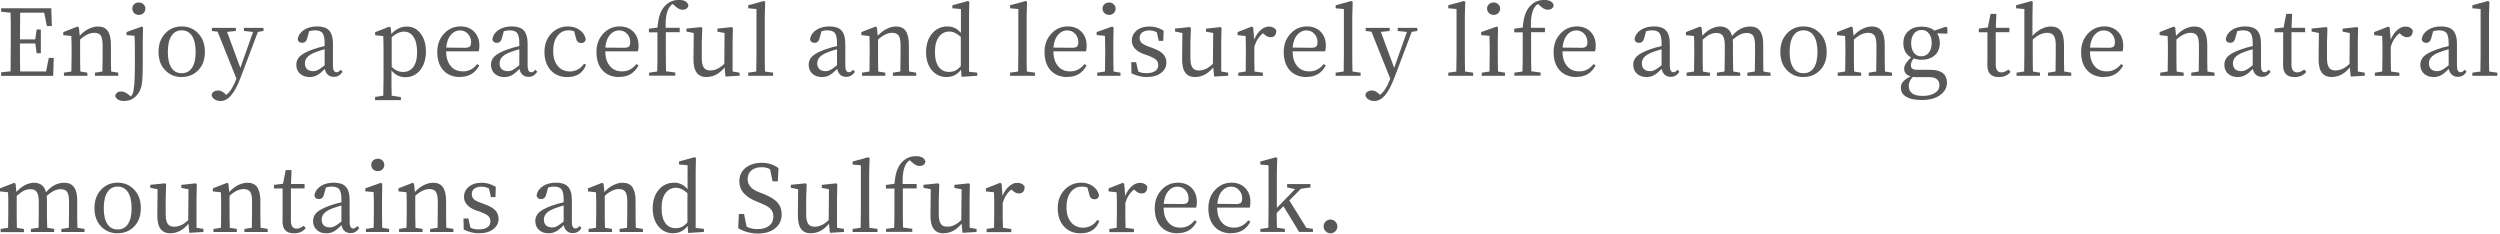 <svg width="352" height="33" viewBox="0 0 352 33" fill="none" xmlns="http://www.w3.org/2000/svg">
<g clip-path="url(#clip0_8_1108)">
<path d="M0.16 10.67V10.18L1.49 10.04C1.51 9.21 1.52 7.95 1.52 6.27V5.57C1.52 3.88 1.52 2.62 1.49 1.79L0.16 1.65V1.16H7.22L7.3 3.67H6.6L6.22 1.78H2.84C2.82 2.6 2.81 3.86 2.81 5.55H4.96L5.17 4.15H5.75V7.5H5.17L4.97 6.12H2.81C2.81 7.91 2.81 9.22 2.84 10.06H6.49L6.87 8.15H7.57L7.49 10.68H0.16V10.67Z" fill="#595757"/>
<path d="M9 10.67V10.23L10.05 10.07C10.07 9.1 10.08 8.3 10.08 7.68V6.94C10.08 6.26 10.07 5.64 10.04 5.07L8.91 4.95V4.52L10.91 3.74L11.11 3.87L11.23 5.04C11.59 4.63 12 4.31 12.45 4.08C12.91 3.85 13.36 3.73 13.79 3.73C14.41 3.73 14.86 3.93 15.16 4.34C15.46 4.76 15.62 5.41 15.62 6.32V7.68C15.62 8.32 15.62 9.12 15.65 10.07L16.65 10.23V10.67H13.37V10.23L14.42 10.07C14.44 9.12 14.45 8.32 14.45 7.68V6.35C14.45 5.72 14.36 5.27 14.18 5C14 4.75 13.69 4.62 13.27 4.62C12.64 4.62 11.97 4.94 11.28 5.57V7.68C11.28 8.3 11.28 9.1 11.31 10.07L12.3 10.23V10.67H9.02H9Z" fill="#595757"/>
<path d="M17.5 14.22C17.1 14.22 16.78 14.14 16.54 13.97C16.34 13.82 16.23 13.65 16.22 13.45C16.34 13.07 16.62 12.88 17.05 12.88C17.39 12.88 17.73 13.02 18.08 13.31L18.42 13.58C18.52 13.48 18.6 13.35 18.68 13.19C18.89 12.68 18.99 11.36 18.99 9.24V6.94C18.99 6.2 18.97 5.57 18.94 5.04L17.82 4.94V4.51L19.96 3.74L20.14 3.87L20.1 5.77V9.21C20.1 10.48 20.05 11.37 19.96 11.9C19.85 12.52 19.62 13.01 19.28 13.39C19.04 13.67 18.78 13.87 18.51 14C18.22 14.14 17.89 14.21 17.5 14.21V14.22ZM19.54 2.1C19.29 2.1 19.07 2.02 18.9 1.85C18.73 1.68 18.63 1.47 18.63 1.21C18.63 0.95 18.72 0.75 18.89 0.59C19.06 0.43 19.28 0.35 19.54 0.35C19.8 0.35 20.02 0.43 20.2 0.6C20.38 0.76 20.47 0.97 20.47 1.22C20.47 1.47 20.38 1.68 20.2 1.85C20.02 2.02 19.8 2.1 19.54 2.1Z" fill="#595757"/>
<path d="M25.58 10.85C24.68 10.85 23.93 10.55 23.32 9.95C22.65 9.3 22.32 8.42 22.32 7.3C22.32 6.18 22.66 5.3 23.33 4.63C23.94 4.02 24.69 3.72 25.58 3.72C26.47 3.72 27.23 4.02 27.84 4.63C28.52 5.3 28.85 6.19 28.85 7.31C28.85 8.43 28.51 9.31 27.84 9.96C27.22 10.55 26.47 10.84 25.57 10.84L25.58 10.85ZM24.13 9.54C24.47 10.05 24.95 10.31 25.58 10.31C26.21 10.31 26.69 10.06 27.03 9.56C27.38 9.04 27.55 8.29 27.55 7.32C27.55 6.35 27.38 5.59 27.04 5.06C26.7 4.54 26.21 4.27 25.59 4.27C24.97 4.27 24.48 4.53 24.14 5.06C23.8 5.58 23.63 6.34 23.63 7.32C23.63 8.3 23.8 9.03 24.14 9.54H24.13Z" fill="#595757"/>
<path d="M31.07 14.22C30.72 14.22 30.43 14.14 30.19 13.97C29.93 13.8 29.8 13.58 29.8 13.32C29.84 13.13 29.96 12.98 30.14 12.88C30.3 12.78 30.49 12.74 30.71 12.74C30.9 12.74 31.08 12.78 31.24 12.87C31.38 12.94 31.55 13.07 31.75 13.26L31.85 13.36C32.4 12.94 32.85 12.23 33.23 11.24L33.29 11.08L30.64 4.46L29.83 4.36V3.92H33.21V4.36L31.97 4.49L33.84 9.56L35.63 4.5L34.34 4.36V3.92H37.1V4.36L36.31 4.49L33.92 10.81C33.47 12.01 33.01 12.88 32.53 13.44C32.08 13.96 31.59 14.22 31.06 14.22H31.07Z" fill="#595757"/>
<path d="M43.61 10.85C43.06 10.85 42.62 10.7 42.28 10.41C41.91 10.1 41.72 9.66 41.72 9.11C41.72 8.65 41.88 8.27 42.2 7.95C42.55 7.6 43.18 7.27 44.07 6.95C44.51 6.79 45.06 6.63 45.71 6.48V6.04C45.71 5.36 45.6 4.88 45.38 4.62C45.18 4.39 44.83 4.27 44.34 4.27C44.11 4.27 43.84 4.31 43.53 4.39L43.26 5.37C43.15 5.81 42.91 6.03 42.55 6.03C42.17 6.03 41.96 5.85 41.91 5.48C42.03 4.93 42.34 4.5 42.83 4.19C43.32 3.88 43.93 3.72 44.67 3.72C45.41 3.72 45.99 3.91 46.33 4.28C46.69 4.67 46.88 5.3 46.88 6.17V9.26C46.88 9.87 47.05 10.17 47.4 10.17C47.59 10.17 47.78 10.05 47.97 9.82L48.23 10.09C47.94 10.58 47.53 10.82 47.01 10.82C46.66 10.82 46.38 10.72 46.16 10.52C45.94 10.32 45.8 10.05 45.74 9.7C45.32 10.12 44.97 10.41 44.7 10.56C44.37 10.75 44.01 10.85 43.61 10.85ZM44.09 10.02C44.33 10.02 44.57 9.96 44.79 9.84C44.99 9.74 45.3 9.52 45.71 9.19V6.93C45.26 7.06 44.82 7.2 44.4 7.36C43.83 7.58 43.43 7.83 43.2 8.13C43.02 8.36 42.93 8.62 42.93 8.92C42.93 9.28 43.04 9.57 43.26 9.76C43.47 9.93 43.74 10.02 44.09 10.02Z" fill="#595757"/>
<path d="M52.81 14.08V13.65L53.97 13.47C53.99 12.4 54 11.6 54 11.08V6.95C54 6.27 53.99 5.65 53.96 5.08L52.82 4.96V4.53L54.82 3.75L55.01 3.88L55.1 4.79C55.74 4.09 56.46 3.74 57.27 3.74C58.08 3.74 58.69 4.05 59.19 4.68C59.71 5.34 59.97 6.2 59.97 7.27C59.97 8.34 59.69 9.23 59.14 9.9C58.6 10.55 57.91 10.87 57.06 10.87C56.29 10.87 55.64 10.55 55.12 9.92V11.05C55.12 11.59 55.12 12.39 55.15 13.47L56.45 13.67V14.1H52.81V14.08ZM56.76 10.13C57.35 10.13 57.82 9.91 58.16 9.48C58.54 8.99 58.73 8.29 58.73 7.35C58.73 6.41 58.56 5.7 58.22 5.19C57.89 4.7 57.45 4.45 56.89 4.45C56.33 4.45 55.76 4.71 55.15 5.23V9.43C55.65 9.9 56.19 10.13 56.75 10.13H56.76Z" fill="#595757"/>
<path d="M64.78 10.85C63.81 10.85 63.03 10.54 62.45 9.93C61.86 9.3 61.57 8.43 61.57 7.34C61.57 6.25 61.89 5.4 62.55 4.71C63.17 4.05 63.94 3.72 64.84 3.72C65.62 3.72 66.26 3.96 66.75 4.45C67.25 4.95 67.5 5.62 67.5 6.44C67.5 6.76 67.46 7.03 67.4 7.23H62.82C62.82 8.14 63.05 8.84 63.5 9.34C63.91 9.82 64.47 10.05 65.19 10.05C65.63 10.05 66.02 9.95 66.35 9.76C66.64 9.6 66.92 9.36 67.19 9.02L67.48 9.21C66.92 10.29 66.02 10.83 64.79 10.83L64.78 10.85ZM65.57 6.72C65.86 6.72 66.07 6.65 66.19 6.5C66.29 6.38 66.33 6.19 66.33 5.93C66.33 5.48 66.18 5.09 65.89 4.77C65.59 4.44 65.21 4.28 64.76 4.28C64.28 4.28 63.87 4.47 63.53 4.85C63.13 5.29 62.9 5.91 62.83 6.7L65.57 6.73V6.72Z" fill="#595757"/>
<path d="M71.02 10.85C70.47 10.85 70.03 10.7 69.69 10.41C69.32 10.1 69.13 9.66 69.13 9.11C69.13 8.65 69.29 8.27 69.61 7.95C69.96 7.6 70.59 7.27 71.48 6.95C71.92 6.79 72.47 6.63 73.12 6.48V6.04C73.12 5.36 73.01 4.88 72.79 4.62C72.59 4.39 72.24 4.27 71.75 4.27C71.52 4.27 71.25 4.31 70.94 4.39L70.67 5.37C70.56 5.81 70.32 6.03 69.96 6.03C69.6 6.03 69.37 5.85 69.32 5.48C69.44 4.93 69.75 4.5 70.24 4.19C70.73 3.88 71.34 3.72 72.08 3.72C72.82 3.72 73.4 3.91 73.74 4.28C74.1 4.67 74.29 5.3 74.29 6.17V9.26C74.29 9.87 74.46 10.17 74.81 10.17C75 10.17 75.19 10.05 75.38 9.82L75.64 10.09C75.35 10.58 74.94 10.82 74.42 10.82C74.07 10.82 73.79 10.72 73.57 10.52C73.35 10.32 73.21 10.05 73.15 9.7C72.73 10.12 72.38 10.41 72.11 10.56C71.78 10.75 71.42 10.85 71.02 10.85ZM71.5 10.02C71.74 10.02 71.98 9.96 72.2 9.84C72.4 9.74 72.71 9.52 73.12 9.19V6.93C72.67 7.06 72.23 7.2 71.81 7.36C71.24 7.58 70.84 7.83 70.61 8.13C70.43 8.36 70.34 8.62 70.34 8.92C70.34 9.28 70.45 9.57 70.67 9.76C70.88 9.93 71.16 10.02 71.5 10.02Z" fill="#595757"/>
<path d="M79.87 10.85C78.9 10.85 78.12 10.53 77.54 9.89C76.96 9.25 76.66 8.39 76.66 7.31C76.66 6.23 77 5.35 77.67 4.67C78.3 4.04 79.07 3.72 79.98 3.72C80.61 3.72 81.16 3.89 81.63 4.23C82.1 4.57 82.38 5.01 82.48 5.54C82.4 5.89 82.19 6.06 81.86 6.06C81.44 6.06 81.19 5.84 81.11 5.4L80.84 4.4C80.58 4.31 80.32 4.27 80.07 4.27C79.41 4.27 78.89 4.53 78.5 5.04C78.09 5.56 77.89 6.27 77.89 7.19C77.89 8.11 78.11 8.79 78.55 9.31C78.97 9.81 79.54 10.06 80.24 10.06C80.65 10.06 81.02 9.96 81.37 9.77C81.72 9.58 82 9.31 82.23 8.98L82.52 9.11C82.09 10.27 81.21 10.85 79.88 10.85H79.87Z" fill="#595757"/>
<path d="M87.19 10.85C86.22 10.85 85.44 10.54 84.86 9.93C84.27 9.3 83.98 8.43 83.98 7.34C83.98 6.25 84.31 5.4 84.96 4.71C85.58 4.05 86.35 3.72 87.25 3.72C88.03 3.72 88.67 3.96 89.16 4.45C89.66 4.95 89.91 5.62 89.91 6.44C89.91 6.76 89.88 7.03 89.81 7.23H85.23C85.23 8.14 85.46 8.84 85.91 9.34C86.32 9.82 86.88 10.05 87.6 10.05C88.04 10.05 88.43 9.95 88.76 9.76C89.05 9.6 89.33 9.36 89.61 9.02L89.9 9.21C89.34 10.29 88.44 10.83 87.21 10.83L87.19 10.85ZM87.98 6.72C88.27 6.72 88.48 6.65 88.6 6.5C88.7 6.38 88.74 6.19 88.74 5.93C88.74 5.48 88.59 5.09 88.3 4.77C88 4.44 87.62 4.28 87.17 4.28C86.69 4.28 86.28 4.47 85.93 4.85C85.53 5.29 85.3 5.91 85.23 6.7L87.97 6.73L87.98 6.72Z" fill="#595757"/>
<path d="M91.39 10.67V10.23L92.53 10.07C92.56 9.26 92.57 8.47 92.57 7.68V4.55H91.37V4.04L92.57 3.88C92.64 3.12 92.75 2.5 92.91 2.04C93.07 1.58 93.3 1.18 93.6 0.86C94.14 0.28 94.8 -0.01 95.58 -0.01C96.36 -0.01 96.79 0.24 96.93 0.74C96.91 0.92 96.83 1.07 96.69 1.19C96.55 1.31 96.36 1.37 96.12 1.37C95.77 1.37 95.43 1.21 95.11 0.9L94.72 0.56C94.5 0.7 94.33 0.88 94.2 1.09C93.84 1.71 93.68 2.65 93.72 3.91H95.7V4.53H93.75V7.66C93.75 8.19 93.75 8.98 93.78 10.04L95.08 10.21V10.65H91.4L91.39 10.67Z" fill="#595757"/>
<path d="M99.49 10.85C98.88 10.85 98.43 10.66 98.13 10.28C97.79 9.86 97.63 9.19 97.64 8.28L97.68 4.65L96.65 4.44V4.02L98.74 3.81L98.88 3.95L98.81 5.96V8.2C98.81 8.82 98.91 9.26 99.11 9.54C99.29 9.79 99.59 9.92 99.99 9.92C100.69 9.92 101.35 9.61 101.98 8.98L102.02 4.65L101.01 4.46V4.03L103.06 3.81L103.19 3.95L103.15 5.96V10.07L104.13 10.23V10.66L102.15 10.78L102.02 9.49C101.29 10.39 100.45 10.84 99.48 10.84L99.49 10.85Z" fill="#595757"/>
<path d="M105.35 10.67V10.23L106.48 10.07C106.5 9.03 106.51 8.23 106.51 7.68V1.27L105.35 1.17V0.74L107.55 0.14L107.74 0.24L107.68 2.27V7.68C107.68 8.23 107.68 9.03 107.71 10.07L108.85 10.23V10.67H105.35Z" fill="#595757"/>
<path d="M115.75 10.85C115.2 10.85 114.76 10.7 114.42 10.41C114.05 10.1 113.86 9.66 113.86 9.11C113.86 8.65 114.02 8.27 114.34 7.95C114.69 7.6 115.32 7.27 116.21 6.95C116.65 6.79 117.2 6.63 117.85 6.48V6.04C117.85 5.36 117.74 4.88 117.52 4.62C117.32 4.39 116.97 4.27 116.48 4.27C116.25 4.27 115.98 4.31 115.67 4.39L115.4 5.37C115.29 5.81 115.05 6.03 114.69 6.03C114.31 6.03 114.1 5.85 114.05 5.48C114.17 4.93 114.48 4.5 114.97 4.19C115.46 3.88 116.07 3.72 116.81 3.72C117.55 3.72 118.13 3.91 118.47 4.28C118.83 4.67 119.02 5.3 119.02 6.17V9.26C119.02 9.87 119.19 10.17 119.54 10.17C119.73 10.17 119.92 10.05 120.11 9.82L120.37 10.09C120.08 10.58 119.67 10.82 119.15 10.82C118.8 10.82 118.52 10.72 118.3 10.52C118.08 10.32 117.94 10.05 117.88 9.7C117.46 10.12 117.11 10.41 116.84 10.56C116.51 10.75 116.15 10.85 115.75 10.85ZM116.23 10.02C116.47 10.02 116.71 9.96 116.93 9.84C117.13 9.74 117.44 9.52 117.85 9.19V6.93C117.4 7.06 116.96 7.2 116.54 7.36C115.97 7.58 115.57 7.83 115.34 8.13C115.16 8.36 115.07 8.62 115.07 8.92C115.07 9.28 115.18 9.57 115.4 9.76C115.61 9.93 115.88 10.02 116.23 10.02Z" fill="#595757"/>
<path d="M121.37 10.67V10.23L122.42 10.07C122.44 9.1 122.45 8.3 122.45 7.68V6.94C122.45 6.26 122.44 5.64 122.41 5.07L121.28 4.95V4.52L123.28 3.74L123.47 3.87L123.59 5.04C123.95 4.63 124.36 4.31 124.81 4.08C125.27 3.85 125.72 3.73 126.15 3.73C126.77 3.73 127.22 3.93 127.51 4.34C127.81 4.76 127.97 5.41 127.97 6.32V7.68C127.97 8.32 127.97 9.12 128 10.07L129 10.23V10.67H125.72V10.23L126.77 10.07C126.79 9.12 126.8 8.32 126.8 7.68V6.35C126.8 5.72 126.71 5.27 126.53 5C126.35 4.75 126.04 4.62 125.62 4.62C124.99 4.62 124.32 4.94 123.63 5.57V7.68C123.63 8.3 123.63 9.1 123.66 10.07L124.65 10.23V10.67H121.37Z" fill="#595757"/>
<path d="M133.31 10.85C132.44 10.85 131.74 10.53 131.2 9.88C130.66 9.23 130.39 8.39 130.39 7.35C130.39 6.26 130.68 5.38 131.25 4.71C131.81 4.05 132.54 3.72 133.43 3.72C134.16 3.72 134.78 4.03 135.3 4.64V1.27L134.1 1.17V0.74L136.3 0.14L136.48 0.24L136.44 2.27V10.1L137.6 10.23V10.67L135.39 10.81L135.31 9.83C134.77 10.51 134.11 10.84 133.31 10.84V10.85ZM133.65 10.12C133.97 10.12 134.25 10.06 134.5 9.95C134.75 9.82 135.01 9.61 135.28 9.31V5.19C134.72 4.69 134.18 4.44 133.67 4.44C133.08 4.44 132.61 4.67 132.25 5.12C131.84 5.62 131.64 6.36 131.64 7.32C131.64 8.28 131.83 8.98 132.21 9.47C132.56 9.91 133.04 10.13 133.65 10.13V10.12Z" fill="#595757"/>
<path d="M142.22 10.67V10.23L143.35 10.07C143.37 9.03 143.38 8.23 143.38 7.68V1.27L142.22 1.17V0.74L144.42 0.14L144.61 0.24L144.55 2.27V7.68C144.55 8.23 144.55 9.03 144.58 10.07L145.72 10.23V10.67H142.22Z" fill="#595757"/>
<path d="M150.28 10.85C149.31 10.85 148.53 10.54 147.95 9.93C147.36 9.3 147.07 8.43 147.07 7.34C147.07 6.25 147.4 5.4 148.05 4.71C148.67 4.05 149.44 3.72 150.34 3.72C151.12 3.72 151.76 3.96 152.25 4.45C152.75 4.95 153 5.62 153 6.44C153 6.76 152.97 7.03 152.9 7.23H148.32C148.32 8.14 148.55 8.84 149 9.34C149.41 9.82 149.97 10.05 150.69 10.05C151.13 10.05 151.52 9.95 151.85 9.76C152.14 9.6 152.42 9.36 152.7 9.02L152.99 9.21C152.43 10.29 151.53 10.83 150.3 10.83L150.28 10.85ZM151.07 6.72C151.36 6.72 151.57 6.65 151.69 6.5C151.79 6.38 151.83 6.19 151.83 5.93C151.83 5.48 151.68 5.09 151.39 4.77C151.09 4.44 150.71 4.28 150.26 4.28C149.78 4.28 149.37 4.47 149.02 4.85C148.62 5.29 148.39 5.91 148.32 6.7L151.06 6.73L151.07 6.72Z" fill="#595757"/>
<path d="M154.49 10.67V10.23L155.58 10.07C155.6 9.1 155.61 8.3 155.61 7.68V6.93C155.61 6.3 155.6 5.67 155.57 5.04L154.41 4.94V4.51L156.59 3.74L156.79 3.87L156.76 5.77V7.68C156.76 8.3 156.76 9.1 156.79 10.07L157.76 10.23V10.67H154.48H154.49ZM156.17 2.1C155.91 2.1 155.69 2.02 155.51 1.85C155.33 1.68 155.24 1.47 155.24 1.21C155.24 0.95 155.33 0.75 155.51 0.59C155.69 0.43 155.91 0.35 156.17 0.35C156.43 0.35 156.64 0.43 156.81 0.6C156.99 0.76 157.08 0.97 157.08 1.22C157.08 1.47 156.99 1.68 156.81 1.85C156.63 2.02 156.42 2.1 156.17 2.1Z" fill="#595757"/>
<path d="M161.46 10.85C160.74 10.85 160.03 10.67 159.31 10.32L159.28 8.76H159.96L160.27 10.07C160.61 10.23 161 10.3 161.44 10.3C161.98 10.3 162.39 10.19 162.68 9.98C162.95 9.79 163.08 9.52 163.08 9.16C163.08 8.86 162.98 8.61 162.77 8.41C162.57 8.23 162.23 8.05 161.76 7.86L161.1 7.64C159.94 7.21 159.36 6.57 159.36 5.72C159.36 5.17 159.57 4.7 160 4.33C160.46 3.93 161.07 3.73 161.85 3.73C162.53 3.73 163.2 3.92 163.84 4.31L163.79 5.75H163.15L162.88 4.54C162.53 4.37 162.19 4.28 161.85 4.28C161.41 4.28 161.06 4.38 160.81 4.57C160.58 4.75 160.46 5 160.46 5.32C160.46 5.64 160.56 5.88 160.76 6.06C160.94 6.22 161.28 6.4 161.79 6.58L162.28 6.76C162.96 7 163.47 7.29 163.79 7.63C164.08 7.96 164.23 8.35 164.23 8.81C164.23 9.38 164 9.85 163.53 10.23C163.03 10.64 162.34 10.84 161.48 10.84L161.46 10.85Z" fill="#595757"/>
<path d="M168.29 10.85C167.68 10.85 167.23 10.66 166.93 10.28C166.59 9.86 166.43 9.19 166.44 8.28L166.48 4.65L165.45 4.44V4.02L167.54 3.81L167.68 3.95L167.61 5.96V8.2C167.61 8.82 167.71 9.26 167.91 9.54C168.09 9.79 168.39 9.92 168.79 9.92C169.49 9.92 170.15 9.61 170.78 8.98L170.82 4.65L169.81 4.46V4.03L171.86 3.81L171.99 3.95L171.95 5.96V10.07L172.93 10.23V10.66L170.95 10.78L170.82 9.49C170.09 10.39 169.25 10.84 168.28 10.84L168.29 10.85Z" fill="#595757"/>
<path d="M174.35 10.67V10.23L175.39 10.07C175.41 9.12 175.42 8.32 175.42 7.68V6.94C175.42 6.26 175.41 5.64 175.38 5.07L174.25 4.95V4.52L176.25 3.74L176.45 3.87L176.59 5.59C176.82 5.01 177.13 4.55 177.51 4.23C177.88 3.9 178.27 3.74 178.67 3.74C178.9 3.74 179.1 3.79 179.29 3.88C179.48 3.98 179.61 4.11 179.7 4.27C179.7 4.92 179.43 5.24 178.89 5.24C178.6 5.24 178.3 5.11 178.01 4.84L177.84 4.68C177.29 5.09 176.87 5.72 176.61 6.57V7.69C176.61 8.31 176.61 9.1 176.64 10.07L177.82 10.24V10.68H174.36L174.35 10.67Z" fill="#595757"/>
<path d="M183.96 10.85C182.99 10.85 182.21 10.54 181.63 9.93C181.04 9.3 180.75 8.43 180.75 7.34C180.75 6.25 181.08 5.4 181.73 4.71C182.35 4.05 183.12 3.72 184.02 3.72C184.8 3.72 185.44 3.96 185.93 4.45C186.43 4.95 186.68 5.62 186.68 6.44C186.68 6.76 186.65 7.03 186.58 7.23H182C182 8.14 182.23 8.84 182.68 9.34C183.09 9.82 183.65 10.05 184.37 10.05C184.81 10.05 185.2 9.95 185.53 9.76C185.82 9.6 186.1 9.36 186.38 9.02L186.67 9.21C186.11 10.29 185.21 10.83 183.98 10.83L183.96 10.85ZM184.75 6.72C185.04 6.72 185.25 6.65 185.37 6.5C185.47 6.38 185.51 6.19 185.51 5.93C185.51 5.48 185.36 5.09 185.07 4.77C184.77 4.44 184.39 4.28 183.94 4.28C183.46 4.28 183.05 4.47 182.7 4.85C182.3 5.29 182.07 5.91 182 6.7L184.74 6.73L184.75 6.72Z" fill="#595757"/>
<path d="M188.06 10.67V10.23L189.19 10.07C189.21 9.03 189.22 8.23 189.22 7.68V1.27L188.06 1.17V0.74L190.26 0.14L190.46 0.24L190.4 2.27V7.68C190.4 8.23 190.4 9.03 190.43 10.07L191.57 10.23V10.67H188.07H188.06Z" fill="#595757"/>
<path d="M193.52 14.22C193.17 14.22 192.88 14.14 192.64 13.97C192.38 13.8 192.25 13.58 192.25 13.32C192.29 13.13 192.41 12.98 192.59 12.88C192.75 12.78 192.94 12.74 193.16 12.74C193.35 12.74 193.53 12.78 193.69 12.87C193.83 12.94 194 13.07 194.2 13.26L194.3 13.36C194.85 12.94 195.31 12.23 195.68 11.24L195.75 11.08L193.1 4.46L192.29 4.36V3.92H195.67V4.36L194.43 4.49L196.3 9.56L198.09 4.5L196.8 4.36V3.92H199.56V4.36L198.77 4.49L196.38 10.81C195.93 12.01 195.47 12.88 194.99 13.44C194.54 13.96 194.05 14.22 193.52 14.22Z" fill="#595757"/>
<path d="M203.92 10.67V10.23L205.05 10.07C205.07 9.03 205.08 8.23 205.08 7.68V1.27L203.92 1.17V0.74L206.12 0.14L206.31 0.24L206.25 2.27V7.68C206.25 8.23 206.25 9.03 206.28 10.07L207.42 10.23V10.67H203.92Z" fill="#595757"/>
<path d="M208.63 10.67V10.23L209.72 10.07C209.74 9.1 209.75 8.3 209.75 7.68V6.93C209.75 6.3 209.74 5.67 209.71 5.04L208.55 4.94V4.51L210.73 3.74L210.92 3.87L210.89 5.77V7.68C210.89 8.3 210.89 9.1 210.92 10.07L211.9 10.23V10.67H208.62H208.63ZM210.31 2.1C210.05 2.1 209.83 2.02 209.65 1.85C209.47 1.68 209.38 1.47 209.38 1.21C209.38 0.95 209.47 0.75 209.65 0.59C209.83 0.43 210.05 0.35 210.31 0.35C210.57 0.35 210.78 0.43 210.95 0.6C211.13 0.76 211.22 0.97 211.22 1.22C211.22 1.47 211.13 1.68 210.95 1.85C210.77 2.02 210.56 2.1 210.31 2.1Z" fill="#595757"/>
<path d="M213.22 10.67V10.23L214.36 10.07C214.39 9.26 214.4 8.47 214.4 7.68V4.55H213.2V4.04L214.4 3.88C214.47 3.12 214.58 2.5 214.74 2.04C214.9 1.58 215.13 1.18 215.43 0.86C215.97 0.28 216.63 -0.01 217.41 -0.01C218.19 -0.01 218.62 0.24 218.76 0.74C218.74 0.92 218.66 1.07 218.52 1.19C218.38 1.31 218.19 1.37 217.95 1.37C217.6 1.37 217.26 1.21 216.94 0.9L216.55 0.56C216.33 0.7 216.16 0.88 216.03 1.09C215.67 1.71 215.51 2.65 215.55 3.91H217.53V4.53H215.58V7.66C215.58 8.19 215.58 8.98 215.61 10.04L216.91 10.21V10.65H213.23L213.22 10.67Z" fill="#595757"/>
<path d="M221.96 10.85C220.99 10.85 220.21 10.54 219.63 9.93C219.04 9.3 218.75 8.43 218.75 7.34C218.75 6.25 219.07 5.4 219.73 4.71C220.35 4.05 221.12 3.72 222.02 3.72C222.8 3.72 223.44 3.96 223.93 4.45C224.43 4.95 224.68 5.62 224.68 6.44C224.68 6.76 224.64 7.03 224.58 7.23H220C220 8.14 220.23 8.84 220.68 9.34C221.09 9.82 221.65 10.05 222.37 10.05C222.81 10.05 223.2 9.95 223.53 9.76C223.82 9.6 224.1 9.36 224.37 9.02L224.66 9.21C224.1 10.29 223.2 10.83 221.97 10.83L221.96 10.85ZM222.75 6.72C223.04 6.72 223.25 6.65 223.37 6.5C223.47 6.38 223.51 6.19 223.51 5.93C223.51 5.48 223.36 5.09 223.07 4.77C222.77 4.44 222.39 4.28 221.94 4.28C221.46 4.28 221.05 4.47 220.71 4.85C220.31 5.29 220.08 5.91 220.01 6.7L222.75 6.73V6.72Z" fill="#595757"/>
<path d="M231.85 10.85C231.3 10.85 230.86 10.7 230.52 10.41C230.15 10.1 229.96 9.66 229.96 9.11C229.96 8.65 230.12 8.27 230.44 7.95C230.8 7.6 231.42 7.27 232.31 6.95C232.75 6.79 233.3 6.63 233.95 6.48V6.04C233.95 5.36 233.84 4.88 233.62 4.62C233.42 4.39 233.07 4.27 232.58 4.27C232.35 4.27 232.08 4.31 231.77 4.39L231.5 5.37C231.39 5.81 231.15 6.03 230.78 6.03C230.41 6.03 230.19 5.85 230.14 5.48C230.26 4.93 230.57 4.5 231.06 4.19C231.55 3.88 232.16 3.72 232.9 3.72C233.64 3.72 234.22 3.91 234.56 4.28C234.92 4.67 235.11 5.3 235.11 6.17V9.26C235.11 9.87 235.28 10.17 235.63 10.17C235.82 10.17 236.01 10.05 236.2 9.82L236.46 10.09C236.17 10.58 235.76 10.82 235.24 10.82C234.89 10.82 234.61 10.72 234.39 10.52C234.17 10.32 234.03 10.05 233.97 9.7C233.55 10.12 233.2 10.41 232.93 10.56C232.6 10.75 232.24 10.85 231.84 10.85H231.85ZM232.33 10.02C232.57 10.02 232.81 9.96 233.03 9.84C233.23 9.74 233.54 9.52 233.95 9.19V6.93C233.5 7.06 233.06 7.2 232.64 7.36C232.07 7.58 231.67 7.83 231.44 8.13C231.26 8.36 231.17 8.62 231.17 8.92C231.17 9.28 231.28 9.57 231.5 9.76C231.71 9.93 231.98 10.02 232.33 10.02Z" fill="#595757"/>
<path d="M237.47 10.67V10.23L238.52 10.07C238.54 9.1 238.55 8.3 238.55 7.68V6.94C238.55 6.07 238.54 5.45 238.51 5.07L237.38 4.95V4.52L239.38 3.74L239.58 3.87L239.7 5.03C240.05 4.62 240.45 4.31 240.88 4.08C241.32 3.85 241.76 3.73 242.18 3.73C243.07 3.73 243.64 4.18 243.87 5.07C244.61 4.18 245.46 3.73 246.44 3.73C247.65 3.73 248.26 4.55 248.26 6.2V7.68C248.26 8.32 248.26 9.12 248.29 10.07L249.29 10.23V10.67H246.03V10.23L247.08 10.07C247.1 9.12 247.11 8.32 247.11 7.68V6.34C247.11 5.7 247.01 5.25 246.82 4.99C246.64 4.76 246.33 4.64 245.91 4.64C245.3 4.64 244.65 4.96 243.96 5.59C243.99 5.81 244 6.05 244 6.32V7.68C244 8.56 244.01 9.35 244.04 10.07L245.02 10.23V10.67H241.74V10.23L242.82 10.07C242.84 9.12 242.85 8.32 242.85 7.68V6.37C242.85 5.74 242.75 5.29 242.56 5.02C242.39 4.77 242.09 4.64 241.68 4.64C241.36 4.64 241.05 4.71 240.74 4.86C240.44 5.01 240.1 5.25 239.74 5.58V7.69C239.74 8.31 239.74 9.11 239.77 10.08L240.76 10.24V10.68H237.48L237.47 10.67Z" fill="#595757"/>
<path d="M253.93 10.85C253.03 10.85 252.28 10.55 251.67 9.95C251 9.3 250.67 8.42 250.67 7.3C250.67 6.18 251.01 5.3 251.68 4.63C252.29 4.02 253.04 3.72 253.93 3.72C254.82 3.72 255.58 4.02 256.19 4.63C256.87 5.3 257.2 6.19 257.2 7.31C257.2 8.43 256.86 9.31 256.19 9.96C255.57 10.55 254.82 10.84 253.92 10.84L253.93 10.85ZM252.48 9.54C252.82 10.05 253.3 10.31 253.93 10.31C254.56 10.31 255.04 10.06 255.38 9.56C255.73 9.04 255.9 8.29 255.9 7.32C255.9 6.35 255.73 5.59 255.39 5.06C255.05 4.54 254.56 4.27 253.94 4.27C253.32 4.27 252.83 4.53 252.49 5.06C252.15 5.58 251.98 6.34 251.98 7.32C251.98 8.3 252.15 9.03 252.49 9.54H252.48Z" fill="#595757"/>
<path d="M258.75 10.67V10.23L259.8 10.07C259.82 9.1 259.83 8.3 259.83 7.68V6.94C259.83 6.26 259.82 5.64 259.79 5.07L258.66 4.95V4.52L260.66 3.74L260.86 3.87L260.98 5.04C261.34 4.63 261.75 4.31 262.2 4.08C262.66 3.85 263.11 3.73 263.54 3.73C264.16 3.73 264.61 3.93 264.91 4.34C265.21 4.76 265.37 5.41 265.37 6.32V7.68C265.37 8.32 265.37 9.12 265.4 10.07L266.4 10.23V10.67H263.12V10.23L264.17 10.07C264.19 9.12 264.2 8.32 264.2 7.68V6.35C264.2 5.72 264.11 5.27 263.93 5C263.75 4.75 263.44 4.62 263.02 4.62C262.39 4.62 261.72 4.94 261.03 5.57V7.68C261.03 8.3 261.03 9.1 261.06 10.07L262.05 10.23V10.67H258.77H258.75Z" fill="#595757"/>
<path d="M270.6 14.08C269.6 14.08 268.85 13.92 268.34 13.59C267.87 13.29 267.64 12.87 267.64 12.33C267.64 12.02 267.74 11.74 267.95 11.5C268.17 11.24 268.52 10.99 269.02 10.76C268.4 10.57 268.1 10.2 268.1 9.66C268.1 9.22 268.43 8.69 269.08 8.09C268.35 7.68 267.99 7.01 267.99 6.08C267.99 5.35 268.23 4.78 268.72 4.36C269.19 3.95 269.8 3.75 270.57 3.75C271.34 3.75 271.93 3.94 272.36 4.31L273.98 3.76L274.19 3.9V4.74L272.75 4.7C273 5.09 273.13 5.54 273.13 6.06C273.13 6.79 272.89 7.37 272.4 7.8C271.94 8.21 271.33 8.41 270.57 8.41C270.16 8.41 269.79 8.35 269.44 8.23C269.18 8.55 269.05 8.86 269.05 9.17C269.05 9.4 269.11 9.56 269.23 9.65C269.38 9.77 269.62 9.83 269.96 9.83H271.84C272.6 9.83 273.18 9.99 273.57 10.31C273.94 10.61 274.13 11.06 274.13 11.64C274.13 12.31 273.84 12.87 273.25 13.33C272.6 13.83 271.72 14.08 270.62 14.08H270.6ZM270.6 13.51C271.39 13.51 272 13.37 272.45 13.08C272.87 12.81 273.07 12.46 273.07 12.01C273.07 11.66 272.97 11.39 272.76 11.2C272.52 10.97 272.15 10.86 271.67 10.86H270.03C269.82 10.86 269.59 10.86 269.33 10.83C268.94 11.22 268.75 11.65 268.75 12.11C268.75 12.57 268.92 12.92 269.26 13.16C269.58 13.39 270.03 13.5 270.61 13.5L270.6 13.51ZM270.51 7.93C270.96 7.93 271.32 7.75 271.59 7.4C271.85 7.05 271.98 6.6 271.98 6.03C271.98 5.46 271.85 5.05 271.6 4.73C271.35 4.39 271 4.22 270.56 4.22C270.12 4.22 269.75 4.39 269.49 4.73C269.23 5.07 269.09 5.51 269.09 6.07C269.09 6.63 269.22 7.08 269.47 7.42C269.72 7.76 270.07 7.93 270.51 7.93Z" fill="#595757"/>
<path d="M281.43 10.85C280.36 10.85 279.82 10.3 279.82 9.19V8.73C279.82 8.44 279.83 8.2 279.83 8V4.54H278.62V4.03L279.89 3.87L280.27 1.95H281.09L281.01 3.91H282.92V4.53H281V9.12C281 9.83 281.27 10.19 281.82 10.19C282.1 10.19 282.42 10.06 282.8 9.79L283.09 10.12C282.7 10.61 282.15 10.85 281.44 10.85H281.43Z" fill="#595757"/>
<path d="M283.93 10.67V10.23L285 10.07C285.02 9.1 285.03 8.3 285.03 7.68V1.27L283.87 1.17V0.74L286.03 0.14L286.21 0.24L286.17 2.27V5.06C286.53 4.65 286.94 4.33 287.39 4.09C287.86 3.85 288.32 3.73 288.77 3.73C289.39 3.73 289.84 3.93 290.14 4.33C290.45 4.75 290.61 5.42 290.61 6.33V7.68C290.61 8.32 290.61 9.12 290.64 10.07L291.63 10.23V10.67H288.35V10.23L289.42 10.07C289.44 9.12 289.45 8.32 289.45 7.68V6.35C289.45 5.71 289.35 5.26 289.15 5C288.97 4.75 288.67 4.62 288.25 4.62C287.58 4.62 286.9 4.94 286.21 5.57V7.68C286.21 8.3 286.21 9.1 286.24 10.07L287.23 10.23V10.67H283.95H283.93Z" fill="#595757"/>
<path d="M296.23 10.85C295.26 10.85 294.48 10.54 293.9 9.93C293.31 9.3 293.02 8.43 293.02 7.34C293.02 6.25 293.35 5.4 294 4.71C294.62 4.05 295.39 3.72 296.29 3.72C297.07 3.72 297.71 3.96 298.2 4.45C298.7 4.95 298.95 5.62 298.95 6.44C298.95 6.76 298.92 7.03 298.85 7.23H294.27C294.27 8.14 294.5 8.84 294.95 9.34C295.36 9.82 295.92 10.05 296.64 10.05C297.08 10.05 297.47 9.95 297.8 9.76C298.09 9.6 298.37 9.36 298.65 9.02L298.94 9.21C298.38 10.29 297.48 10.83 296.25 10.83L296.23 10.85ZM297.02 6.72C297.31 6.72 297.52 6.65 297.64 6.5C297.74 6.38 297.78 6.19 297.78 5.93C297.78 5.48 297.63 5.09 297.34 4.77C297.04 4.44 296.66 4.28 296.21 4.28C295.73 4.28 295.32 4.47 294.97 4.85C294.57 5.29 294.34 5.91 294.27 6.7L297.01 6.73L297.02 6.72Z" fill="#595757"/>
<path d="M304.16 10.67V10.23L305.21 10.07C305.23 9.1 305.24 8.3 305.24 7.68V6.94C305.24 6.26 305.23 5.64 305.2 5.07L304.07 4.95V4.52L306.07 3.74L306.27 3.87L306.39 5.04C306.75 4.63 307.16 4.31 307.61 4.08C308.07 3.85 308.52 3.73 308.95 3.73C309.57 3.73 310.02 3.93 310.32 4.34C310.62 4.76 310.78 5.41 310.78 6.32V7.68C310.78 8.32 310.78 9.12 310.81 10.07L311.81 10.23V10.67H308.53V10.23L309.58 10.07C309.6 9.12 309.61 8.32 309.61 7.68V6.35C309.61 5.72 309.52 5.27 309.34 5C309.16 4.75 308.85 4.62 308.43 4.62C307.8 4.62 307.13 4.94 306.44 5.57V7.68C306.44 8.3 306.44 9.1 306.47 10.07L307.46 10.23V10.67H304.18H304.16Z" fill="#595757"/>
<path d="M315.08 10.85C314.53 10.85 314.09 10.7 313.75 10.41C313.38 10.1 313.19 9.66 313.19 9.11C313.19 8.65 313.35 8.27 313.67 7.95C314.02 7.6 314.65 7.27 315.54 6.95C315.98 6.79 316.53 6.63 317.18 6.48V6.04C317.18 5.36 317.07 4.88 316.85 4.62C316.65 4.39 316.3 4.27 315.81 4.27C315.58 4.27 315.31 4.31 315 4.39L314.73 5.37C314.62 5.81 314.38 6.03 314.02 6.03C313.64 6.03 313.43 5.85 313.38 5.48C313.5 4.93 313.81 4.5 314.3 4.19C314.79 3.88 315.4 3.72 316.14 3.72C316.88 3.72 317.46 3.91 317.8 4.28C318.16 4.67 318.35 5.3 318.35 6.17V9.26C318.35 9.87 318.52 10.17 318.87 10.17C319.06 10.17 319.25 10.05 319.44 9.82L319.7 10.09C319.41 10.58 319 10.82 318.48 10.82C318.13 10.82 317.85 10.72 317.63 10.52C317.41 10.32 317.27 10.05 317.21 9.7C316.79 10.12 316.44 10.41 316.17 10.56C315.84 10.75 315.48 10.85 315.08 10.85ZM315.56 10.02C315.8 10.02 316.04 9.96 316.26 9.84C316.46 9.74 316.77 9.52 317.18 9.19V6.93C316.73 7.06 316.29 7.2 315.87 7.36C315.3 7.58 314.9 7.83 314.67 8.13C314.49 8.36 314.4 8.62 314.4 8.92C314.4 9.28 314.51 9.57 314.73 9.76C314.94 9.93 315.21 10.02 315.56 10.02Z" fill="#595757"/>
<path d="M323.07 10.85C322 10.85 321.46 10.3 321.46 9.19V8.73C321.46 8.44 321.47 8.2 321.47 8V4.54H320.26V4.03L321.53 3.87L321.91 1.95H322.73L322.65 3.91H324.56V4.53H322.64V9.12C322.64 9.83 322.91 10.19 323.46 10.19C323.74 10.19 324.06 10.06 324.44 9.79L324.73 10.12C324.34 10.61 323.79 10.85 323.08 10.85H323.07Z" fill="#595757"/>
<path d="M328.32 10.85C327.71 10.85 327.26 10.66 326.95 10.28C326.61 9.86 326.45 9.19 326.46 8.28L326.5 4.65L325.47 4.44V4.02L327.56 3.81L327.7 3.95L327.64 5.96V8.2C327.64 8.82 327.74 9.26 327.94 9.54C328.12 9.79 328.42 9.92 328.82 9.92C329.52 9.92 330.19 9.61 330.81 8.98L330.85 4.65L329.84 4.46V4.03L331.89 3.81L332.02 3.95L331.98 5.96V10.07L332.96 10.23V10.66L330.98 10.78L330.85 9.49C330.12 10.39 329.28 10.84 328.31 10.84L328.32 10.85Z" fill="#595757"/>
<path d="M334.38 10.67V10.23L335.42 10.07C335.44 9.12 335.45 8.32 335.45 7.68V6.94C335.45 6.26 335.44 5.64 335.41 5.07L334.28 4.95V4.52L336.28 3.74L336.47 3.87L336.61 5.59C336.84 5.01 337.15 4.55 337.53 4.23C337.9 3.9 338.29 3.74 338.69 3.74C338.92 3.74 339.12 3.79 339.31 3.88C339.5 3.98 339.63 4.11 339.72 4.27C339.72 4.92 339.45 5.24 338.91 5.24C338.62 5.24 338.32 5.11 338.03 4.84L337.86 4.68C337.31 5.09 336.89 5.72 336.62 6.57V7.69C336.62 8.31 336.62 9.1 336.65 10.07L337.83 10.24V10.68H334.37L334.38 10.67Z" fill="#595757"/>
<path d="M342.67 10.85C342.12 10.85 341.68 10.7 341.34 10.41C340.97 10.1 340.78 9.66 340.78 9.11C340.78 8.65 340.94 8.27 341.26 7.95C341.61 7.6 342.24 7.27 343.13 6.95C343.57 6.79 344.12 6.63 344.77 6.48V6.04C344.77 5.36 344.66 4.88 344.44 4.62C344.24 4.39 343.89 4.27 343.4 4.27C343.17 4.27 342.9 4.31 342.59 4.39L342.32 5.37C342.21 5.81 341.97 6.03 341.61 6.03C341.25 6.03 341.02 5.85 340.97 5.48C341.09 4.93 341.4 4.5 341.89 4.19C342.38 3.88 342.99 3.72 343.73 3.72C344.47 3.72 345.05 3.91 345.39 4.28C345.75 4.67 345.94 5.3 345.94 6.17V9.26C345.94 9.87 346.11 10.17 346.46 10.17C346.65 10.17 346.84 10.05 347.03 9.82L347.29 10.09C347 10.58 346.59 10.82 346.07 10.82C345.72 10.82 345.44 10.72 345.22 10.52C345 10.32 344.86 10.05 344.8 9.7C344.38 10.12 344.03 10.41 343.76 10.56C343.43 10.75 343.07 10.85 342.67 10.85ZM343.15 10.02C343.39 10.02 343.63 9.96 343.85 9.84C344.05 9.74 344.36 9.52 344.77 9.19V6.93C344.32 7.06 343.88 7.2 343.46 7.36C342.89 7.58 342.49 7.83 342.26 8.13C342.08 8.36 341.99 8.62 341.99 8.92C341.99 9.28 342.1 9.57 342.32 9.76C342.53 9.93 342.81 10.02 343.15 10.02Z" fill="#595757"/>
<path d="M348.11 10.67V10.23L349.24 10.07C349.26 9.03 349.27 8.23 349.27 7.68V1.27L348.11 1.17V0.74L350.31 0.14L350.51 0.24L350.45 2.27V7.68C350.45 8.23 350.45 9.03 350.48 10.07L351.62 10.23V10.67H348.12H348.11Z" fill="#595757"/>
<path d="M0.09 32.67V32.23L1.14 32.07C1.16 31.1 1.17 30.3 1.17 29.68V28.94C1.17 28.07 1.16 27.45 1.13 27.07L0 26.95V26.52L2 25.74L2.19 25.87L2.31 27.03C2.67 26.62 3.06 26.31 3.49 26.08C3.93 25.85 4.37 25.73 4.79 25.73C5.68 25.73 6.25 26.18 6.48 27.07C7.22 26.18 8.07 25.73 9.05 25.73C10.26 25.73 10.87 26.55 10.87 28.2V29.68C10.87 30.32 10.87 31.12 10.9 32.07L11.9 32.23V32.67H8.64V32.23L9.69 32.07C9.71 31.12 9.72 30.32 9.72 29.68V28.34C9.72 27.7 9.62 27.25 9.43 26.99C9.25 26.76 8.94 26.64 8.52 26.64C7.91 26.64 7.26 26.96 6.57 27.59C6.6 27.81 6.61 28.05 6.61 28.32V29.68C6.61 30.56 6.62 31.35 6.65 32.07L7.63 32.23V32.67H4.35V32.23L5.43 32.07C5.45 31.12 5.46 30.32 5.46 29.68V28.37C5.46 27.74 5.36 27.29 5.17 27.02C5 26.77 4.7 26.64 4.29 26.64C3.97 26.64 3.66 26.71 3.35 26.86C3.05 27.01 2.71 27.25 2.35 27.58V29.69C2.35 30.31 2.35 31.11 2.38 32.08L3.37 32.24V32.68H0.09V32.67Z" fill="#595757"/>
<path d="M16.56 32.85C15.66 32.85 14.91 32.55 14.3 31.95C13.63 31.3 13.3 30.42 13.3 29.3C13.3 28.18 13.64 27.3 14.31 26.63C14.92 26.02 15.67 25.72 16.56 25.72C17.45 25.72 18.21 26.02 18.82 26.63C19.5 27.3 19.83 28.19 19.83 29.31C19.83 30.43 19.49 31.31 18.82 31.96C18.2 32.55 17.45 32.84 16.55 32.84L16.56 32.85ZM15.11 31.54C15.45 32.05 15.93 32.31 16.56 32.31C17.19 32.31 17.67 32.06 18.01 31.56C18.36 31.04 18.53 30.29 18.53 29.32C18.53 28.35 18.36 27.59 18.02 27.06C17.68 26.54 17.19 26.27 16.57 26.27C15.95 26.27 15.46 26.53 15.12 27.06C14.78 27.58 14.61 28.34 14.61 29.32C14.61 30.3 14.78 31.03 15.12 31.54H15.11Z" fill="#595757"/>
<path d="M24.01 32.85C23.4 32.85 22.95 32.66 22.64 32.28C22.3 31.86 22.14 31.19 22.15 30.28L22.19 26.65L21.16 26.44V26.02L23.25 25.81L23.39 25.95L23.33 27.96V30.2C23.33 30.82 23.43 31.26 23.63 31.54C23.81 31.79 24.11 31.92 24.51 31.92C25.21 31.92 25.88 31.61 26.5 30.98L26.54 26.65L25.53 26.46V26.03L27.58 25.81L27.71 25.95L27.67 27.96V32.07L28.64 32.23V32.66L26.66 32.78L26.53 31.49C25.8 32.39 24.96 32.84 23.99 32.84L24.01 32.85Z" fill="#595757"/>
<path d="M30.06 32.67V32.23L31.11 32.07C31.13 31.1 31.14 30.3 31.14 29.68V28.94C31.14 28.26 31.13 27.64 31.1 27.07L29.97 26.95V26.52L31.97 25.74L32.16 25.87L32.28 27.04C32.64 26.63 33.05 26.31 33.5 26.08C33.96 25.85 34.41 25.73 34.84 25.73C35.46 25.73 35.91 25.93 36.2 26.34C36.5 26.76 36.66 27.41 36.66 28.32V29.68C36.66 30.32 36.66 31.12 36.69 32.07L37.69 32.23V32.67H34.41V32.23L35.46 32.07C35.48 31.12 35.49 30.32 35.49 29.68V28.35C35.49 27.72 35.4 27.27 35.22 27C35.04 26.75 34.73 26.62 34.31 26.62C33.68 26.62 33.01 26.94 32.32 27.57V29.68C32.32 30.3 32.32 31.1 32.35 32.07L33.34 32.23V32.67H30.06Z" fill="#595757"/>
<path d="M41.39 32.85C40.31 32.85 39.78 32.3 39.78 31.19V30.73C39.78 30.44 39.79 30.2 39.79 30V26.54H38.58V26.03L39.85 25.87L40.23 23.95H41.05L40.97 25.91H42.88V26.53H40.96V31.12C40.96 31.83 41.23 32.19 41.78 32.19C42.06 32.19 42.38 32.06 42.76 31.79L43.05 32.12C42.66 32.61 42.11 32.85 41.4 32.85H41.39Z" fill="#595757"/>
<path d="M45.97 32.85C45.42 32.85 44.98 32.7 44.64 32.41C44.27 32.1 44.08 31.66 44.08 31.11C44.08 30.65 44.24 30.27 44.56 29.95C44.92 29.6 45.54 29.27 46.43 28.95C46.87 28.79 47.42 28.63 48.07 28.48V28.04C48.07 27.36 47.96 26.88 47.74 26.62C47.54 26.39 47.19 26.27 46.7 26.27C46.47 26.27 46.2 26.31 45.89 26.39L45.62 27.37C45.51 27.81 45.27 28.03 44.9 28.03C44.53 28.03 44.31 27.85 44.26 27.48C44.38 26.93 44.69 26.5 45.18 26.19C45.67 25.88 46.28 25.72 47.02 25.72C47.76 25.72 48.34 25.91 48.68 26.28C49.04 26.67 49.23 27.3 49.23 28.17V31.26C49.23 31.87 49.4 32.17 49.75 32.17C49.94 32.17 50.13 32.05 50.32 31.82L50.58 32.09C50.29 32.58 49.88 32.82 49.36 32.82C49.01 32.82 48.73 32.72 48.51 32.52C48.29 32.32 48.15 32.05 48.09 31.7C47.67 32.12 47.32 32.41 47.05 32.56C46.72 32.75 46.36 32.85 45.96 32.85H45.97ZM46.45 32.02C46.69 32.02 46.93 31.96 47.15 31.84C47.35 31.74 47.66 31.52 48.07 31.19V28.93C47.62 29.06 47.18 29.2 46.76 29.36C46.19 29.58 45.79 29.83 45.56 30.13C45.38 30.36 45.29 30.62 45.29 30.92C45.29 31.28 45.4 31.57 45.62 31.76C45.83 31.93 46.11 32.02 46.45 32.02Z" fill="#595757"/>
<path d="M51.52 32.67V32.23L52.61 32.07C52.63 31.1 52.64 30.3 52.64 29.68V28.93C52.64 28.3 52.63 27.67 52.6 27.04L51.44 26.94V26.51L53.62 25.74L53.82 25.87L53.79 27.77V29.68C53.79 30.3 53.79 31.1 53.82 32.07L54.79 32.23V32.67H51.51H51.52ZM53.2 24.1C52.94 24.1 52.72 24.02 52.54 23.85C52.36 23.68 52.27 23.47 52.27 23.21C52.27 22.95 52.36 22.75 52.54 22.59C52.72 22.43 52.94 22.35 53.2 22.35C53.46 22.35 53.67 22.43 53.84 22.6C54.02 22.76 54.11 22.97 54.11 23.22C54.11 23.47 54.02 23.68 53.84 23.85C53.66 24.02 53.45 24.1 53.2 24.1Z" fill="#595757"/>
<path d="M56.19 32.67V32.23L57.24 32.07C57.26 31.1 57.27 30.3 57.27 29.68V28.94C57.27 28.26 57.26 27.64 57.23 27.07L56.1 26.95V26.52L58.1 25.74L58.3 25.87L58.42 27.04C58.78 26.63 59.19 26.31 59.64 26.08C60.1 25.85 60.55 25.73 60.98 25.73C61.6 25.73 62.05 25.93 62.35 26.34C62.65 26.76 62.81 27.41 62.81 28.32V29.68C62.81 30.32 62.81 31.12 62.84 32.07L63.84 32.23V32.67H60.56V32.23L61.61 32.07C61.63 31.12 61.64 30.32 61.64 29.68V28.35C61.64 27.72 61.55 27.27 61.37 27C61.19 26.75 60.88 26.62 60.46 26.62C59.83 26.62 59.16 26.94 58.47 27.57V29.68C58.47 30.3 58.47 31.1 58.5 32.07L59.49 32.23V32.67H56.21H56.19Z" fill="#595757"/>
<path d="M67.44 32.85C66.72 32.85 66.01 32.67 65.29 32.32L65.26 30.76H65.94L66.25 32.07C66.59 32.23 66.98 32.3 67.42 32.3C67.96 32.3 68.37 32.19 68.65 31.98C68.92 31.79 69.05 31.52 69.05 31.16C69.05 30.86 68.95 30.61 68.74 30.41C68.54 30.23 68.2 30.05 67.73 29.86L67.07 29.64C65.91 29.21 65.33 28.57 65.33 27.72C65.33 27.17 65.54 26.7 65.97 26.33C66.43 25.93 67.04 25.73 67.82 25.73C68.5 25.73 69.17 25.92 69.81 26.31L69.76 27.75H69.12L68.85 26.54C68.5 26.37 68.16 26.28 67.82 26.28C67.38 26.28 67.03 26.38 66.78 26.57C66.55 26.75 66.43 27 66.43 27.32C66.43 27.64 66.53 27.88 66.73 28.06C66.91 28.22 67.25 28.4 67.76 28.58L68.25 28.76C68.93 29 69.44 29.29 69.76 29.63C70.05 29.96 70.2 30.35 70.2 30.81C70.2 31.38 69.97 31.85 69.5 32.23C69 32.64 68.31 32.84 67.45 32.84L67.44 32.85Z" fill="#595757"/>
<path d="M77.26 32.85C76.71 32.85 76.27 32.7 75.93 32.41C75.56 32.1 75.37 31.66 75.37 31.11C75.37 30.65 75.53 30.27 75.85 29.95C76.21 29.6 76.83 29.27 77.72 28.95C78.16 28.79 78.71 28.63 79.36 28.48V28.04C79.36 27.36 79.25 26.88 79.03 26.62C78.83 26.39 78.48 26.27 77.99 26.27C77.76 26.27 77.49 26.31 77.18 26.39L76.91 27.37C76.8 27.81 76.56 28.03 76.19 28.03C75.82 28.03 75.6 27.85 75.55 27.48C75.67 26.93 75.98 26.5 76.47 26.19C76.96 25.88 77.57 25.72 78.31 25.72C79.05 25.72 79.63 25.91 79.97 26.28C80.33 26.67 80.52 27.3 80.52 28.17V31.26C80.52 31.87 80.69 32.17 81.04 32.17C81.23 32.17 81.42 32.05 81.61 31.82L81.87 32.09C81.58 32.58 81.17 32.82 80.65 32.82C80.3 32.82 80.02 32.72 79.8 32.52C79.58 32.32 79.44 32.05 79.38 31.7C78.96 32.12 78.61 32.41 78.34 32.56C78.01 32.75 77.65 32.85 77.25 32.85H77.26ZM77.74 32.02C77.98 32.02 78.22 31.96 78.44 31.84C78.64 31.74 78.95 31.52 79.36 31.19V28.93C78.91 29.06 78.47 29.2 78.05 29.36C77.48 29.58 77.08 29.83 76.85 30.13C76.67 30.36 76.58 30.62 76.58 30.92C76.58 31.28 76.69 31.57 76.91 31.76C77.12 31.93 77.39 32.02 77.74 32.02Z" fill="#595757"/>
<path d="M82.87 32.67V32.23L83.92 32.07C83.94 31.1 83.95 30.3 83.95 29.68V28.94C83.95 28.26 83.94 27.64 83.91 27.07L82.78 26.95V26.52L84.78 25.74L84.98 25.87L85.1 27.04C85.46 26.63 85.87 26.31 86.32 26.08C86.78 25.85 87.23 25.73 87.66 25.73C88.28 25.73 88.73 25.93 89.03 26.34C89.33 26.76 89.49 27.41 89.49 28.32V29.68C89.49 30.32 89.49 31.12 89.52 32.07L90.52 32.23V32.67H87.24V32.23L88.29 32.07C88.31 31.12 88.32 30.32 88.32 29.68V28.35C88.32 27.72 88.23 27.27 88.05 27C87.87 26.75 87.56 26.62 87.14 26.62C86.51 26.62 85.84 26.94 85.15 27.57V29.68C85.15 30.3 85.15 31.1 85.18 32.07L86.17 32.23V32.67H82.89H82.87Z" fill="#595757"/>
<path d="M94.82 32.85C93.95 32.85 93.25 32.53 92.71 31.88C92.17 31.23 91.9 30.39 91.9 29.35C91.9 28.26 92.19 27.38 92.76 26.71C93.32 26.05 94.05 25.72 94.94 25.72C95.67 25.72 96.29 26.03 96.81 26.64V23.26L95.61 23.16V22.73L97.81 22.13L97.99 22.23L97.95 24.26V32.09L99.11 32.22V32.66L96.9 32.8L96.82 31.82C96.28 32.5 95.62 32.83 94.82 32.83V32.85ZM95.16 32.12C95.48 32.12 95.76 32.06 96.01 31.95C96.26 31.82 96.52 31.61 96.79 31.31V27.19C96.23 26.69 95.69 26.44 95.18 26.44C94.59 26.44 94.12 26.67 93.76 27.12C93.35 27.62 93.15 28.36 93.15 29.32C93.15 30.28 93.34 30.98 93.72 31.47C94.07 31.91 94.55 32.13 95.16 32.13V32.12Z" fill="#595757"/>
<path d="M106.71 32.88C106.19 32.88 105.67 32.81 105.16 32.66C104.69 32.52 104.28 32.34 103.94 32.13L104.03 30.13H104.76L105.12 31.91C105.55 32.14 106.05 32.26 106.62 32.26C107.32 32.26 107.87 32.11 108.27 31.8C108.69 31.49 108.89 31.05 108.89 30.47C108.89 30.02 108.75 29.66 108.47 29.38C108.21 29.12 107.75 28.86 107.09 28.6L106.56 28.38C105.76 28.06 105.17 27.69 104.78 27.26C104.33 26.78 104.1 26.21 104.1 25.53C104.1 24.72 104.4 24.08 105.01 23.61C105.6 23.15 106.35 22.92 107.27 22.92C108.14 22.92 108.92 23.17 109.61 23.67L109.52 25.53H108.78L108.42 23.83C108.09 23.64 107.71 23.54 107.26 23.54C106.67 23.54 106.2 23.68 105.84 23.96C105.46 24.26 105.27 24.68 105.27 25.21C105.27 25.65 105.41 26.02 105.69 26.33C105.95 26.62 106.35 26.86 106.89 27.07L107.46 27.29C108.4 27.66 109.07 28.07 109.47 28.51C109.86 28.95 110.06 29.51 110.06 30.17C110.06 31 109.75 31.67 109.12 32.16C108.51 32.64 107.71 32.88 106.7 32.88H106.71Z" fill="#595757"/>
<path d="M114.19 32.85C113.58 32.85 113.13 32.66 112.83 32.28C112.49 31.86 112.33 31.19 112.34 30.28L112.38 26.65L111.35 26.44V26.02L113.44 25.81L113.58 25.95L113.51 27.96V30.2C113.51 30.82 113.61 31.26 113.81 31.54C113.99 31.79 114.29 31.92 114.69 31.92C115.39 31.92 116.05 31.61 116.68 30.98L116.72 26.65L115.71 26.46V26.03L117.76 25.81L117.89 25.95L117.85 27.96V32.07L118.83 32.23V32.66L116.85 32.78L116.72 31.49C115.99 32.39 115.15 32.84 114.18 32.84L114.19 32.85Z" fill="#595757"/>
<path d="M120.05 32.67V32.23L121.18 32.07C121.2 31.03 121.21 30.23 121.21 29.68V23.27L120.05 23.17V22.74L122.25 22.14L122.44 22.24L122.38 24.27V29.68C122.38 30.23 122.38 31.03 122.41 32.07L123.55 32.23V32.67H120.05Z" fill="#595757"/>
<path d="M124.76 32.67V32.23L125.9 32.07C125.93 31.26 125.94 30.47 125.94 29.68V26.55H124.74V26.04L125.94 25.88C126.01 25.12 126.12 24.5 126.28 24.04C126.44 23.58 126.67 23.18 126.97 22.86C127.51 22.28 128.17 21.99 128.95 21.99C129.73 21.99 130.16 22.24 130.3 22.74C130.28 22.92 130.2 23.07 130.06 23.19C129.92 23.31 129.73 23.37 129.49 23.37C129.14 23.37 128.8 23.21 128.48 22.9L128.09 22.56C127.87 22.7 127.7 22.88 127.57 23.09C127.21 23.71 127.05 24.65 127.09 25.91H129.07V26.53H127.12V29.66C127.12 30.19 127.12 30.98 127.15 32.04L128.45 32.21V32.65H124.77L124.76 32.67Z" fill="#595757"/>
<path d="M132.86 32.85C132.25 32.85 131.8 32.66 131.5 32.28C131.16 31.86 131 31.19 131.01 30.28L131.05 26.65L130.02 26.44V26.02L132.11 25.81L132.25 25.95L132.18 27.96V30.2C132.18 30.82 132.28 31.26 132.48 31.54C132.66 31.79 132.96 31.92 133.36 31.92C134.06 31.92 134.72 31.61 135.35 30.98L135.39 26.65L134.38 26.46V26.03L136.43 25.81L136.56 25.95L136.52 27.96V32.07L137.5 32.23V32.66L135.52 32.78L135.39 31.49C134.66 32.39 133.82 32.84 132.85 32.84L132.86 32.85Z" fill="#595757"/>
<path d="M138.92 32.67V32.23L139.96 32.07C139.98 31.12 139.99 30.32 139.99 29.68V28.94C139.99 28.26 139.98 27.64 139.95 27.07L138.82 26.95V26.52L140.82 25.74L141.02 25.87L141.16 27.59C141.39 27.01 141.7 26.55 142.08 26.23C142.45 25.9 142.84 25.74 143.24 25.74C143.47 25.74 143.67 25.79 143.86 25.88C144.05 25.98 144.18 26.11 144.27 26.27C144.27 26.92 144 27.24 143.46 27.24C143.17 27.24 142.87 27.11 142.58 26.84L142.41 26.68C141.86 27.09 141.44 27.72 141.18 28.57V29.69C141.18 30.31 141.18 31.1 141.21 32.07L142.39 32.24V32.68H138.93L138.92 32.67Z" fill="#595757"/>
<path d="M152.14 32.85C151.17 32.85 150.39 32.53 149.81 31.89C149.23 31.25 148.93 30.39 148.93 29.31C148.93 28.23 149.27 27.35 149.94 26.67C150.57 26.04 151.34 25.72 152.25 25.72C152.88 25.72 153.43 25.89 153.9 26.23C154.37 26.57 154.65 27.01 154.75 27.54C154.67 27.89 154.46 28.06 154.13 28.06C153.71 28.06 153.46 27.84 153.38 27.4L153.11 26.4C152.85 26.31 152.59 26.27 152.34 26.27C151.68 26.27 151.16 26.53 150.77 27.04C150.36 27.56 150.16 28.27 150.16 29.19C150.16 30.11 150.38 30.79 150.82 31.31C151.24 31.81 151.81 32.06 152.51 32.06C152.92 32.06 153.29 31.96 153.64 31.77C153.99 31.58 154.27 31.31 154.5 30.98L154.79 31.11C154.36 32.27 153.48 32.85 152.15 32.85H152.14Z" fill="#595757"/>
<path d="M156.19 32.67V32.23L157.23 32.07C157.25 31.12 157.26 30.32 157.26 29.68V28.94C157.26 28.26 157.25 27.64 157.22 27.07L156.09 26.95V26.52L158.09 25.74L158.29 25.87L158.43 27.59C158.66 27.01 158.97 26.55 159.35 26.23C159.72 25.9 160.11 25.74 160.51 25.74C160.74 25.74 160.94 25.79 161.13 25.88C161.32 25.98 161.45 26.11 161.54 26.27C161.54 26.92 161.27 27.24 160.73 27.24C160.44 27.24 160.14 27.11 159.85 26.84L159.68 26.68C159.12 27.09 158.71 27.72 158.45 28.57V29.69C158.45 30.31 158.45 31.1 158.48 32.07L159.66 32.24V32.68H156.2L156.19 32.67Z" fill="#595757"/>
<path d="M165.8 32.85C164.83 32.85 164.05 32.54 163.47 31.93C162.88 31.3 162.59 30.43 162.59 29.34C162.59 28.25 162.91 27.4 163.57 26.71C164.19 26.05 164.96 25.72 165.86 25.72C166.64 25.72 167.28 25.96 167.77 26.45C168.27 26.95 168.52 27.62 168.52 28.44C168.52 28.76 168.48 29.03 168.42 29.23H163.84C163.84 30.14 164.07 30.84 164.52 31.34C164.93 31.82 165.49 32.05 166.21 32.05C166.65 32.05 167.04 31.95 167.37 31.76C167.66 31.6 167.94 31.36 168.21 31.02L168.5 31.21C167.94 32.29 167.04 32.83 165.81 32.83L165.8 32.85ZM166.59 28.72C166.88 28.72 167.09 28.65 167.21 28.5C167.31 28.38 167.35 28.19 167.35 27.93C167.35 27.48 167.2 27.09 166.91 26.77C166.61 26.44 166.23 26.28 165.78 26.28C165.3 26.28 164.89 26.47 164.55 26.85C164.15 27.29 163.92 27.91 163.85 28.7L166.59 28.73V28.72Z" fill="#595757"/>
<path d="M173.35 32.85C172.38 32.85 171.6 32.54 171.02 31.93C170.43 31.3 170.14 30.43 170.14 29.34C170.14 28.25 170.46 27.4 171.11 26.71C171.73 26.05 172.5 25.72 173.4 25.72C174.18 25.72 174.82 25.96 175.31 26.45C175.81 26.95 176.06 27.62 176.06 28.44C176.06 28.76 176.03 29.03 175.96 29.23H171.38C171.38 30.14 171.61 30.84 172.06 31.34C172.47 31.82 173.03 32.05 173.75 32.05C174.19 32.05 174.58 31.95 174.91 31.76C175.2 31.6 175.48 31.36 175.76 31.02L176.05 31.21C175.49 32.29 174.59 32.83 173.36 32.83L173.35 32.85ZM174.14 28.72C174.43 28.72 174.64 28.65 174.76 28.5C174.86 28.38 174.9 28.19 174.9 27.93C174.9 27.48 174.75 27.09 174.46 26.77C174.16 26.44 173.78 26.28 173.33 26.28C172.85 26.28 172.44 26.47 172.1 26.85C171.7 27.29 171.47 27.91 171.4 28.7L174.14 28.73V28.72Z" fill="#595757"/>
<path d="M177.46 32.67V32.23L178.58 32.07C178.6 31.03 178.61 30.23 178.61 29.68V23.27L177.45 23.17V22.74L179.65 22.14L179.84 22.24L179.78 24.27V29.27L182.35 26.62L181.23 26.39V25.92H184.51V26.39L183.18 26.57L181.54 28.22L183.94 32.09L184.86 32.22V32.66H182.92L180.71 29.03L179.76 29.99C179.76 30.48 179.76 31.17 179.79 32.06L180.91 32.22V32.66H177.45L177.46 32.67Z" fill="#595757"/>
<path d="M187.33 32.85C187.07 32.85 186.84 32.75 186.65 32.56C186.46 32.37 186.36 32.15 186.36 31.9C186.36 31.62 186.45 31.39 186.64 31.2C186.83 31.01 187.05 30.91 187.32 30.91C187.59 30.91 187.82 31.01 188.01 31.2C188.2 31.39 188.3 31.62 188.3 31.9C188.3 32.16 188.2 32.38 188.01 32.57C187.82 32.76 187.59 32.85 187.33 32.85Z" fill="#595757"/>
</g>
<defs>
<clipPath id="clip0_8_1108">
<rect width="351.61" height="32.88" fill="white"/>
</clipPath>
</defs>
</svg>
